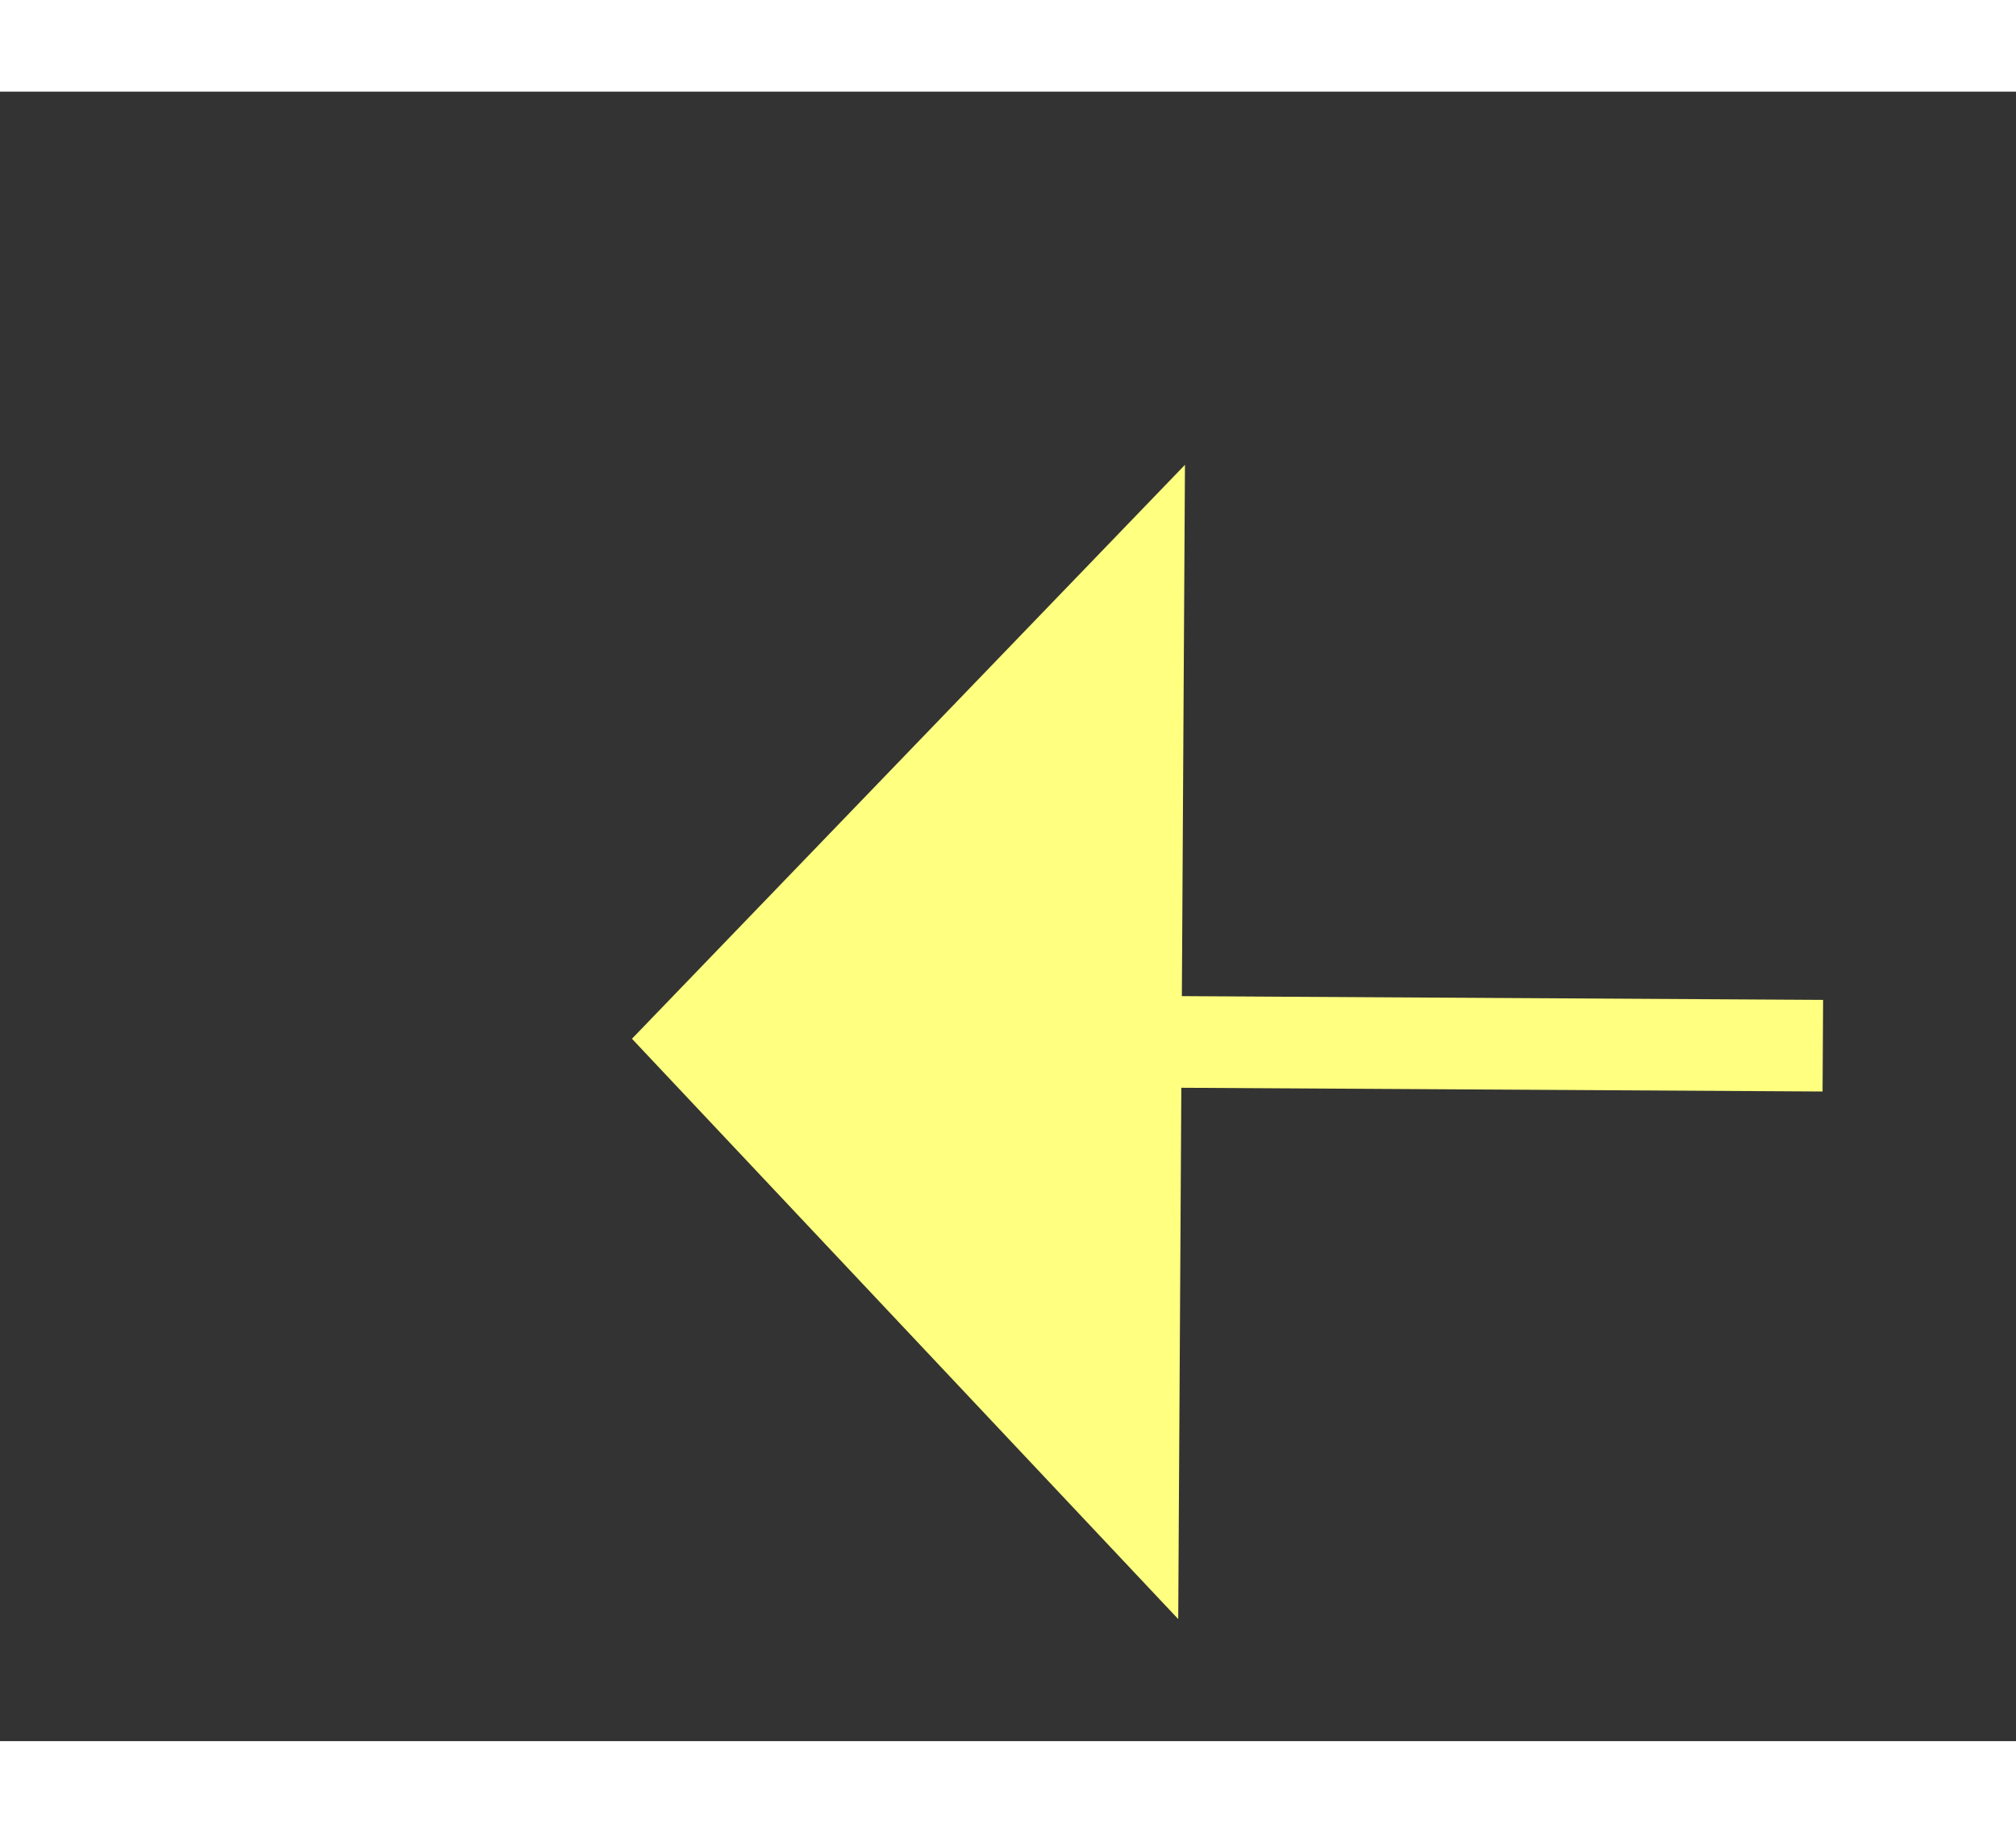 ﻿<?xml version="1.0" encoding="utf-8"?>
<svg version="1.1" xmlns:xlink="http://www.w3.org/1999/xlink" width="22px" height="20px" preserveAspectRatio="xMinYMid meet" viewBox="1116 4629  22 18" xmlns="http://www.w3.org/2000/svg">
  <rect x="1116" y="4629" width="22" height="18" fill="#333333" stroke="none"/>
  <g transform="matrix(-0.515 0.857 -0.857 -0.515 5682.99 6060.719 )">
    <path d="M 1133 4630.8  L 1139 4624.5  L 1133 4618.2  L 1133 4630.8  Z " fill-rule="nonzero" fill="#ffff80" stroke="none" transform="matrix(0.51 0.86 -0.86 0.51 4526.871 1303.491 )" />
    <path d="M 1100 4624.5  L 1134 4624.5  " stroke-width="1" stroke-dasharray="9,4" stroke="#ffff80" fill="none" transform="matrix(0.51 0.86 -0.86 0.51 4526.871 1303.491 )" />
  </g>
</svg>